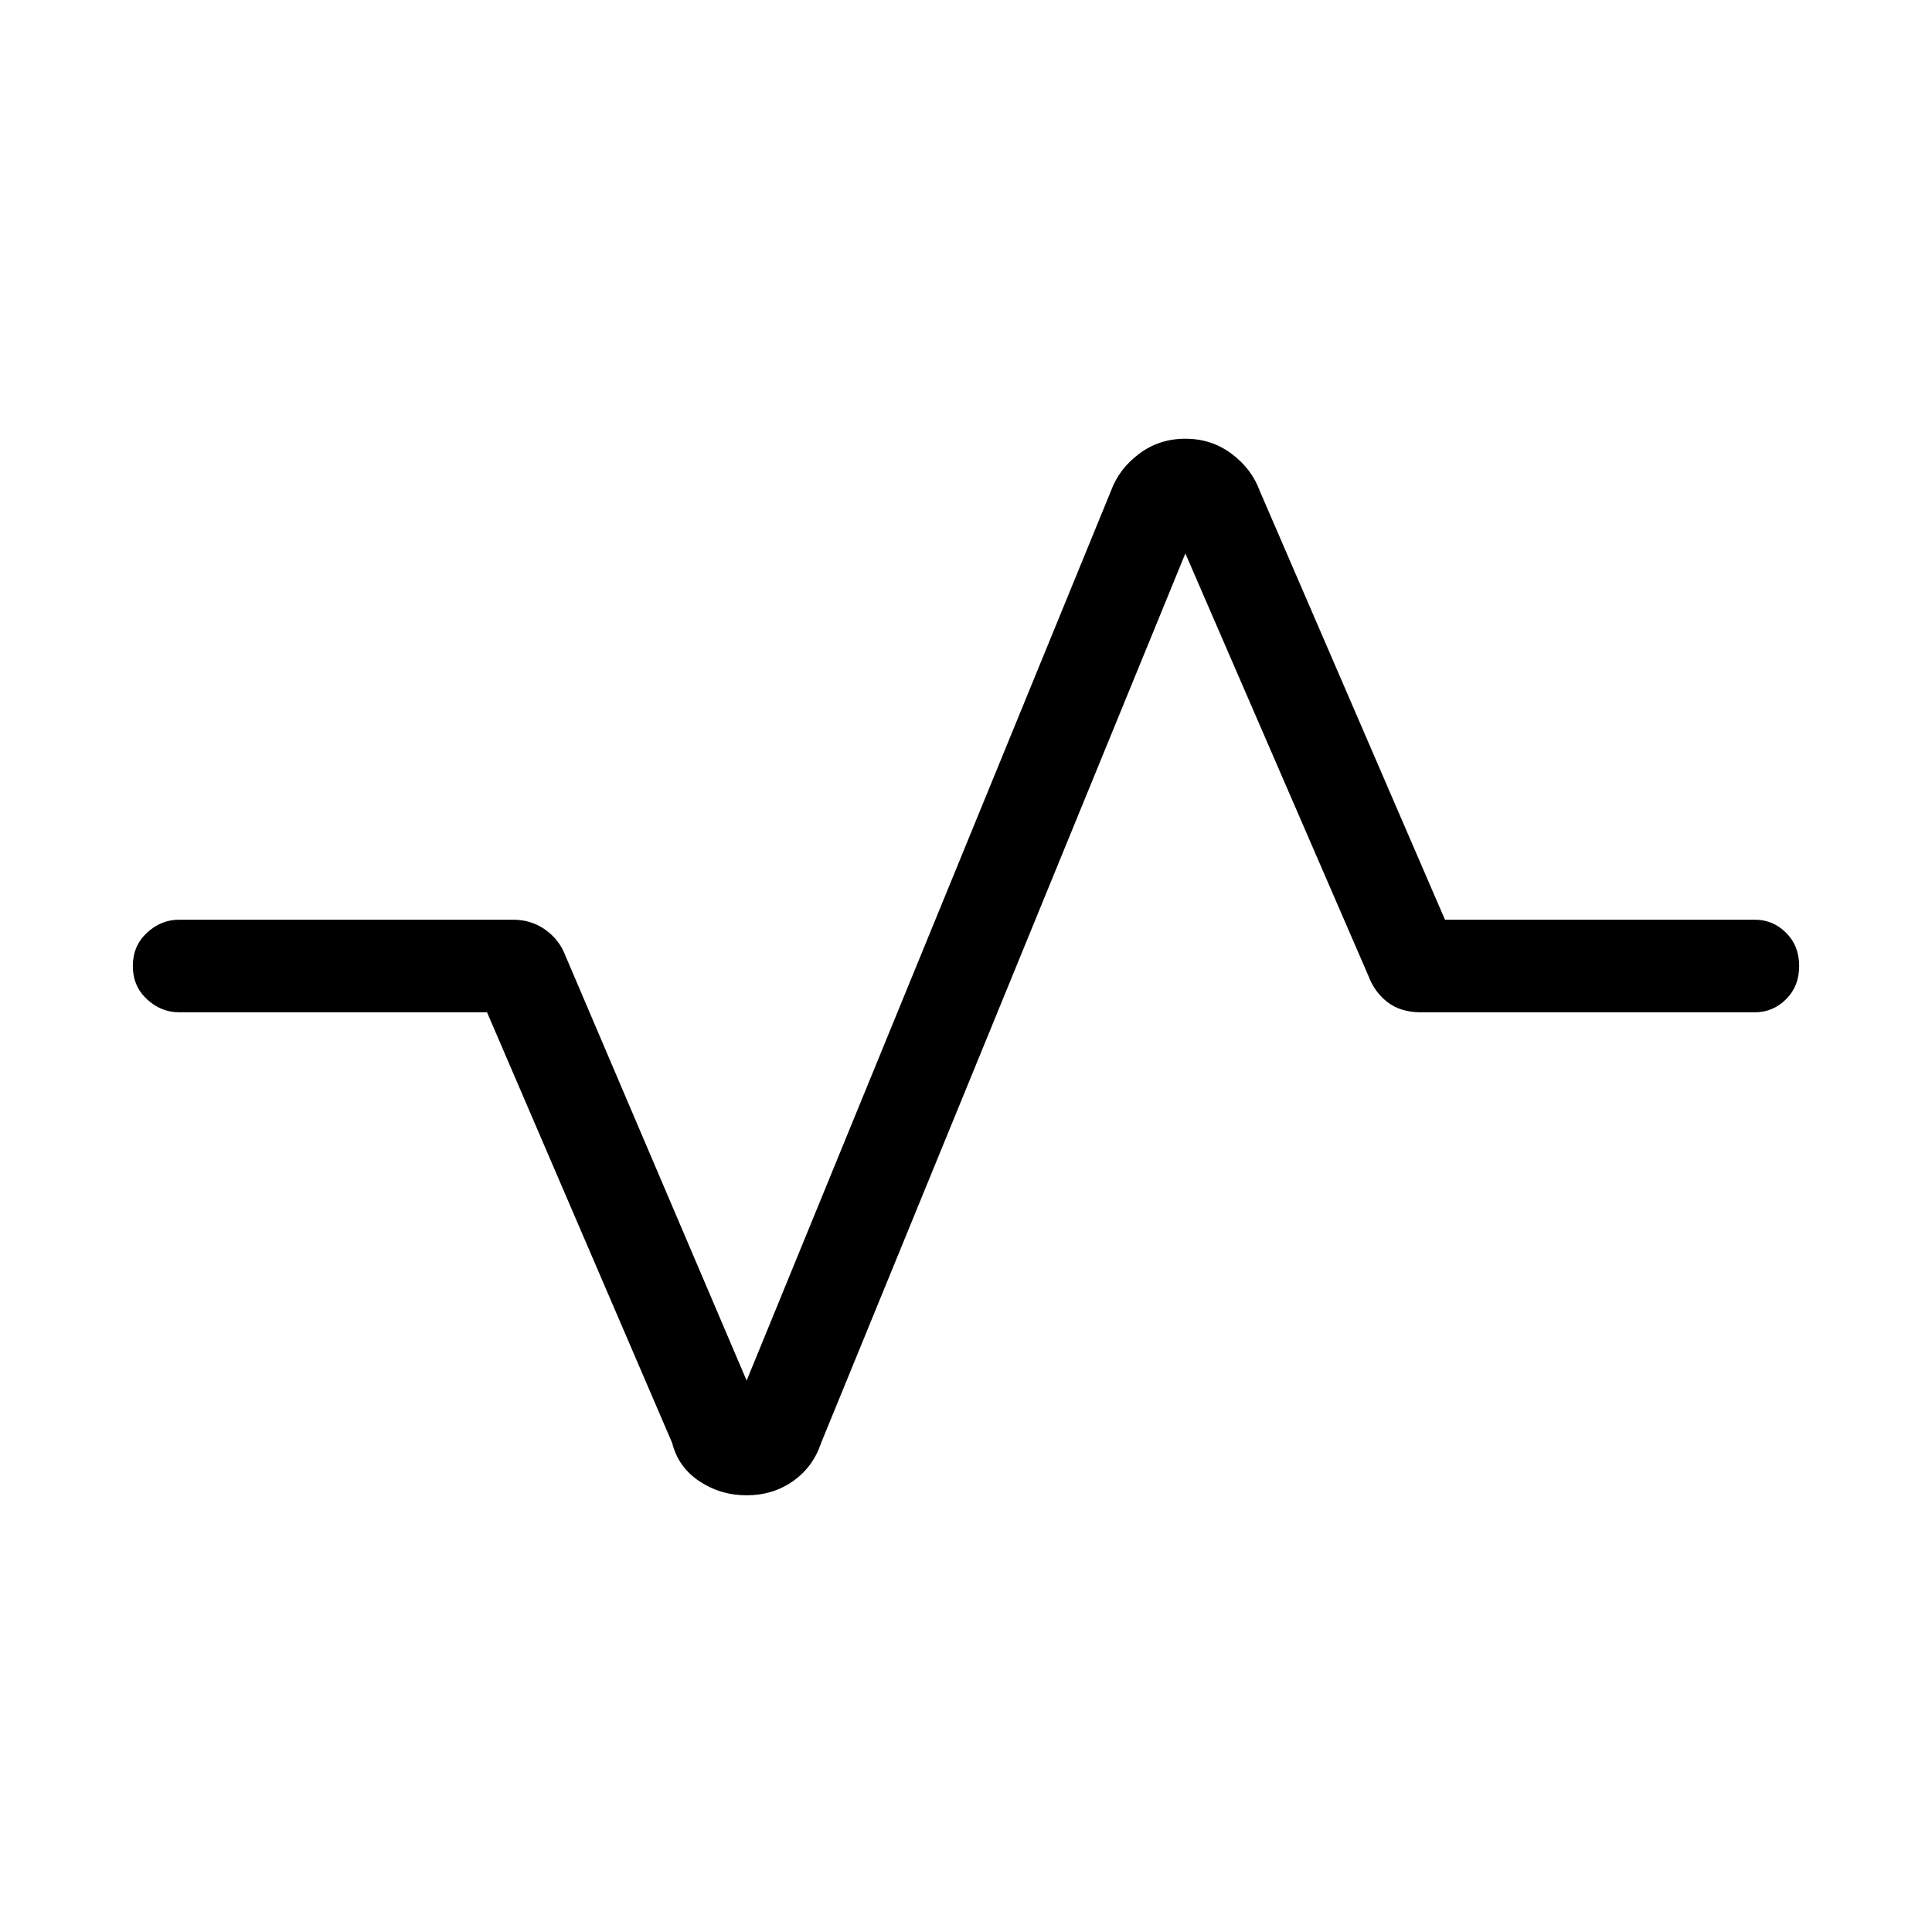 <svg xmlns="http://www.w3.org/2000/svg" height="48" width="48"><path d="M18.55 37.15q-.65 0-1.175-.35t-.675-.95l-4.6-10.7H4.45q-.45 0-.8-.325Q3.3 24.5 3.3 24q0-.5.35-.825.35-.325.8-.325h8.3q.45 0 .8.25.35.25.5.65l4.5 10.55 9.05-22.1q.2-.55.7-.925.5-.375 1.15-.375.65 0 1.15.375.5.375.7.925l4.6 10.65h7.7q.45 0 .775.325T44.7 24q0 .5-.325.825-.325.325-.775.325h-8.3q-.5 0-.825-.25-.325-.25-.475-.65l-4.55-10.5-9.05 22.1q-.2.6-.7.95-.5.35-1.15.35Z"/></svg>